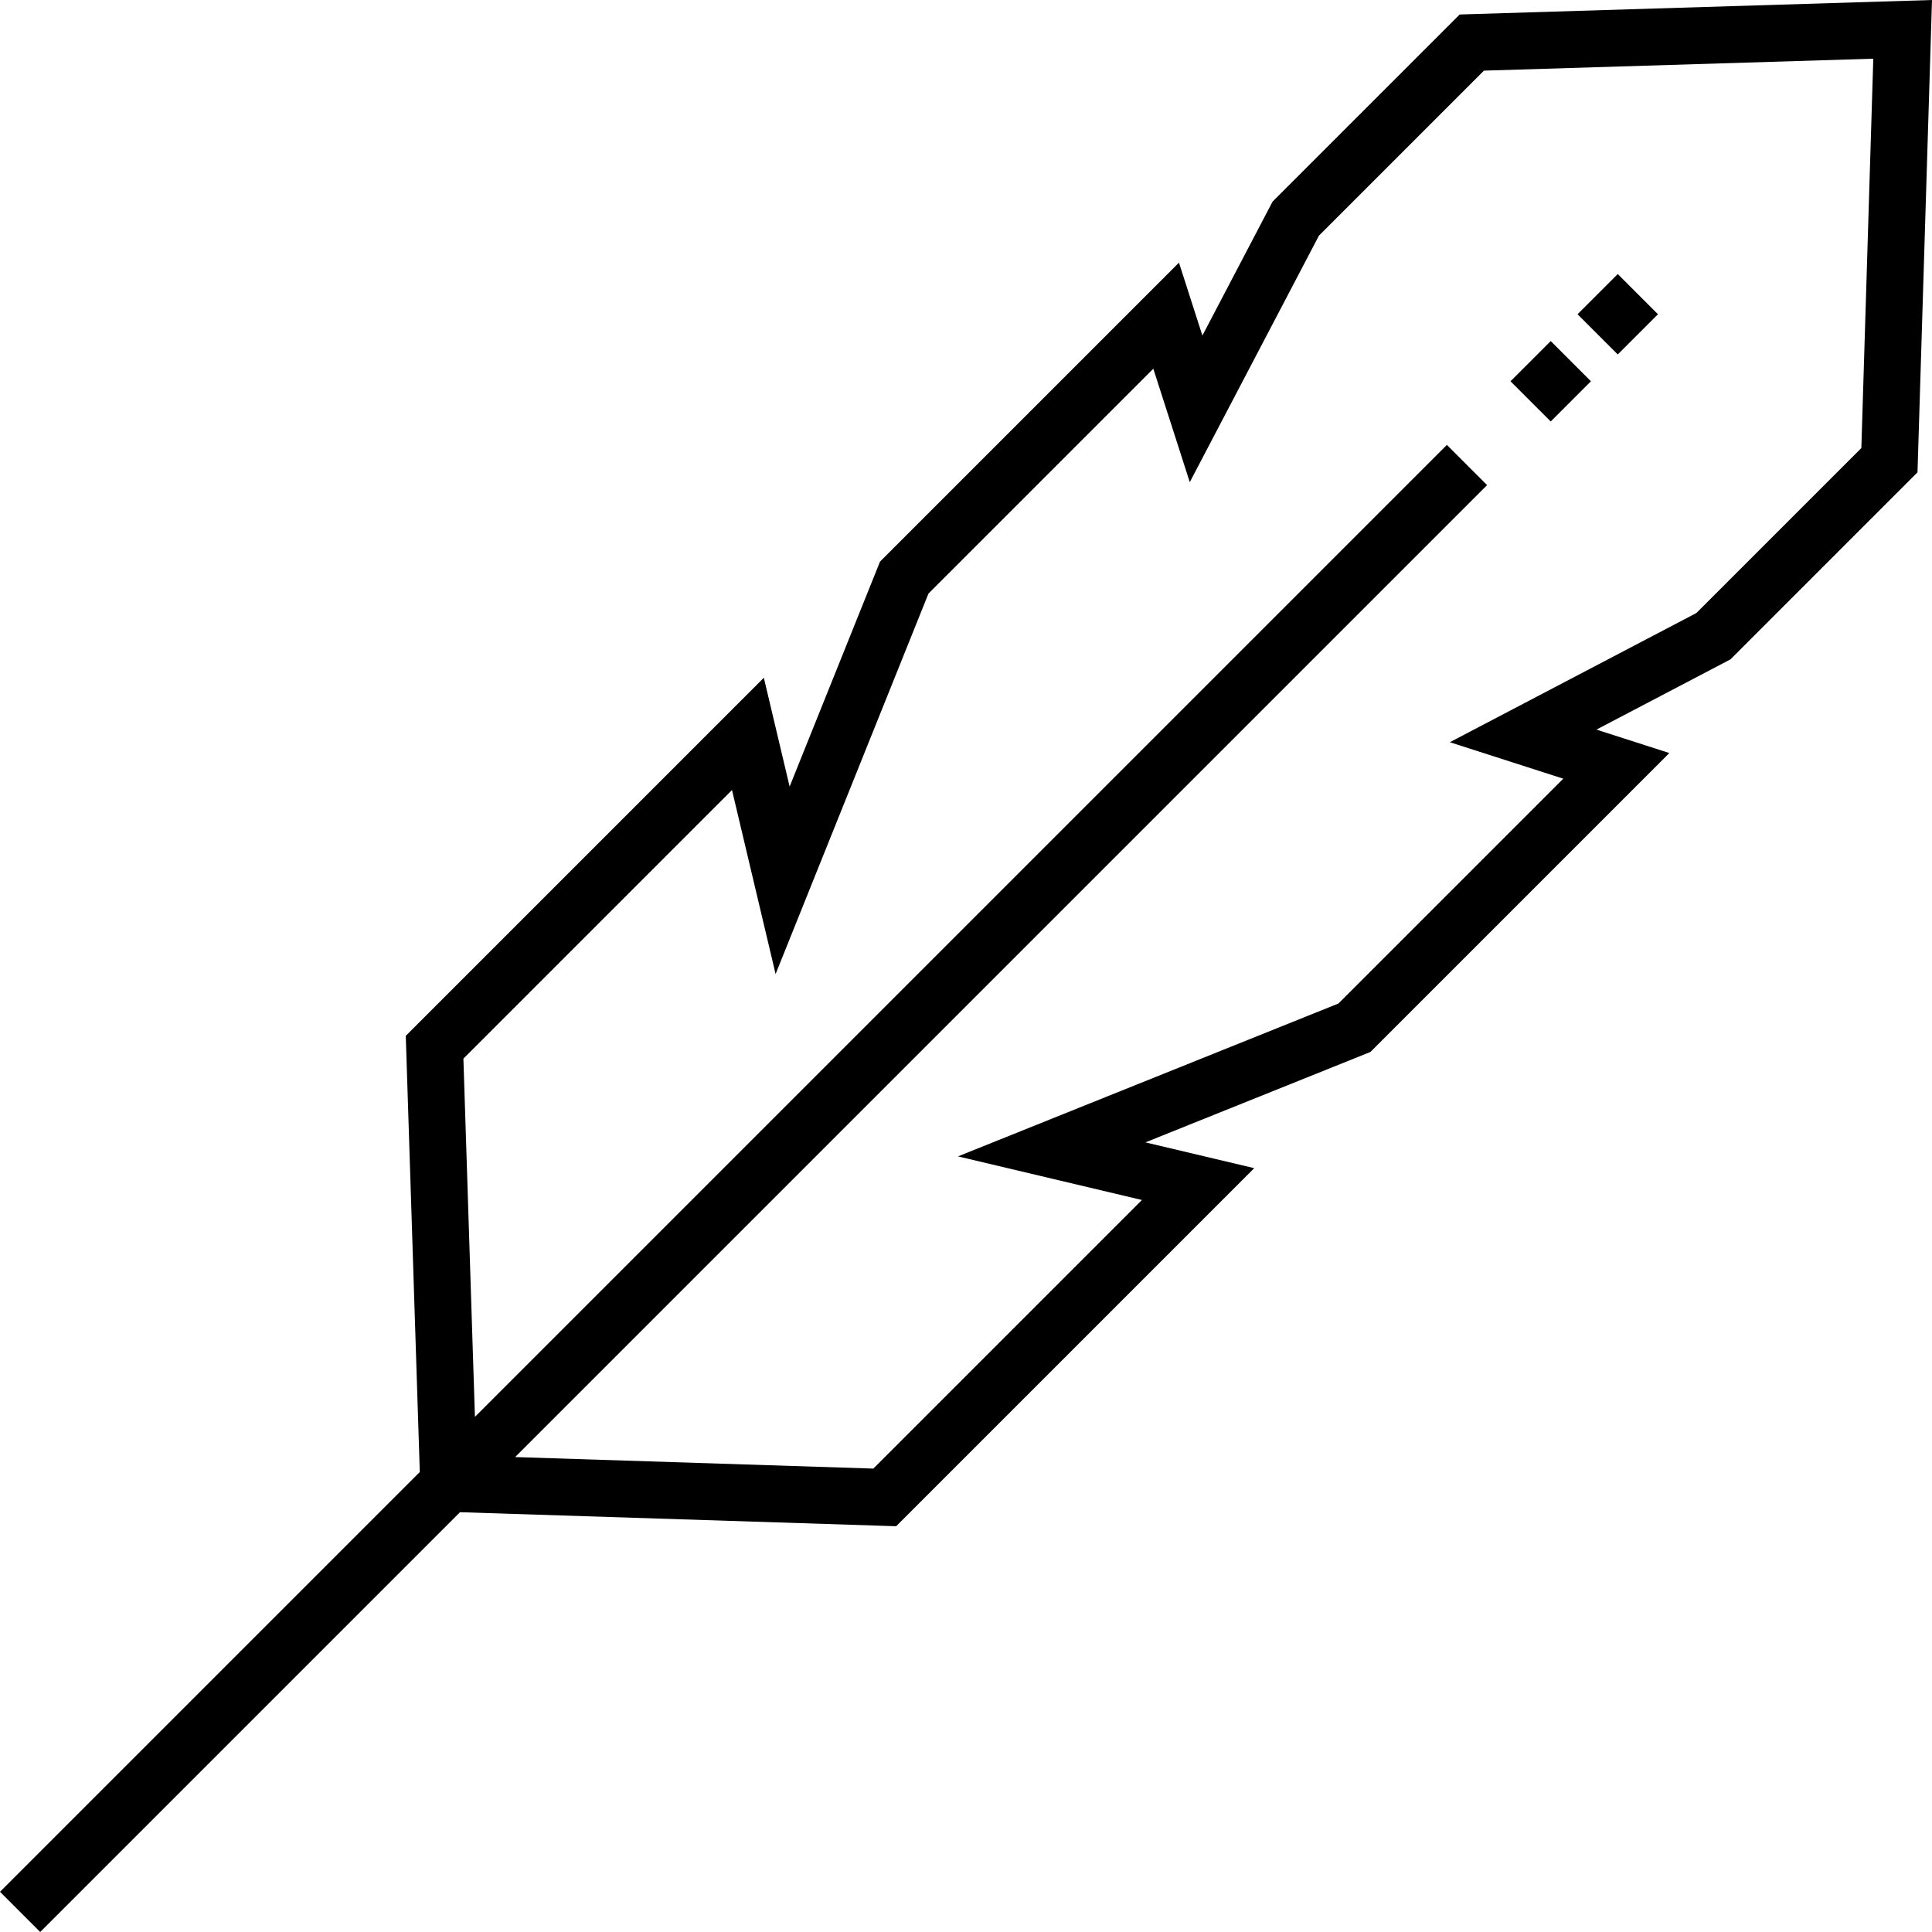 <?xml version="1.0" encoding="iso-8859-1"?>
<!-- Generator: Adobe Illustrator 21.0.0, SVG Export Plug-In . SVG Version: 6.00 Build 0)  -->
<svg xmlns="http://www.w3.org/2000/svg" xmlns:xlink="http://www.w3.org/1999/xlink" version="1.1" id="Capa_1" x="0px" y="0px" viewBox="0 0 509.545 509.545" style="enable-background:new 0 0 509.545 509.545;" xml:space="preserve" width="512" height="512">
<g>
	<path d="M384.975,3.822l-49.34,49.34L317.12,88.498l-6.18-19.227l-78.84,78.84l-23.844,59.34l-6.801-28.695l-94.438,94.439   l3.7,115.025L0,498.938l10.607,10.607l110.717-110.717l115.025,3.7l94.439-94.438l-28.695-6.801l59.34-23.844l78.84-78.84   l-19.227-6.18l35.336-18.515l49.34-49.34L509.545,0L384.975,3.822z M490.912,118.168l-43.518,43.518l-65.016,34.065l29.918,9.617   l-59.301,59.301l-100.34,40.318l48.521,11.5l-70.84,70.839l-94.473-3.039l256.343-256.343l-10.607-10.607L125.257,373.68   l-3.039-94.473l70.839-70.84l11.5,48.521l40.318-100.34l59.301-59.301l9.617,29.918l34.065-65.016l43.518-43.518l102.686-3.15   L490.912,118.168z"/>
	<g>
		<path d="M408.989,111.163l-10.607-10.607l10.606-10.606l10.607,10.607L408.989,111.163z M426.667,93.485L416.06,82.878    l10.606-10.606l10.607,10.607L426.667,93.485z"/>
	</g>
</g>















</svg>
